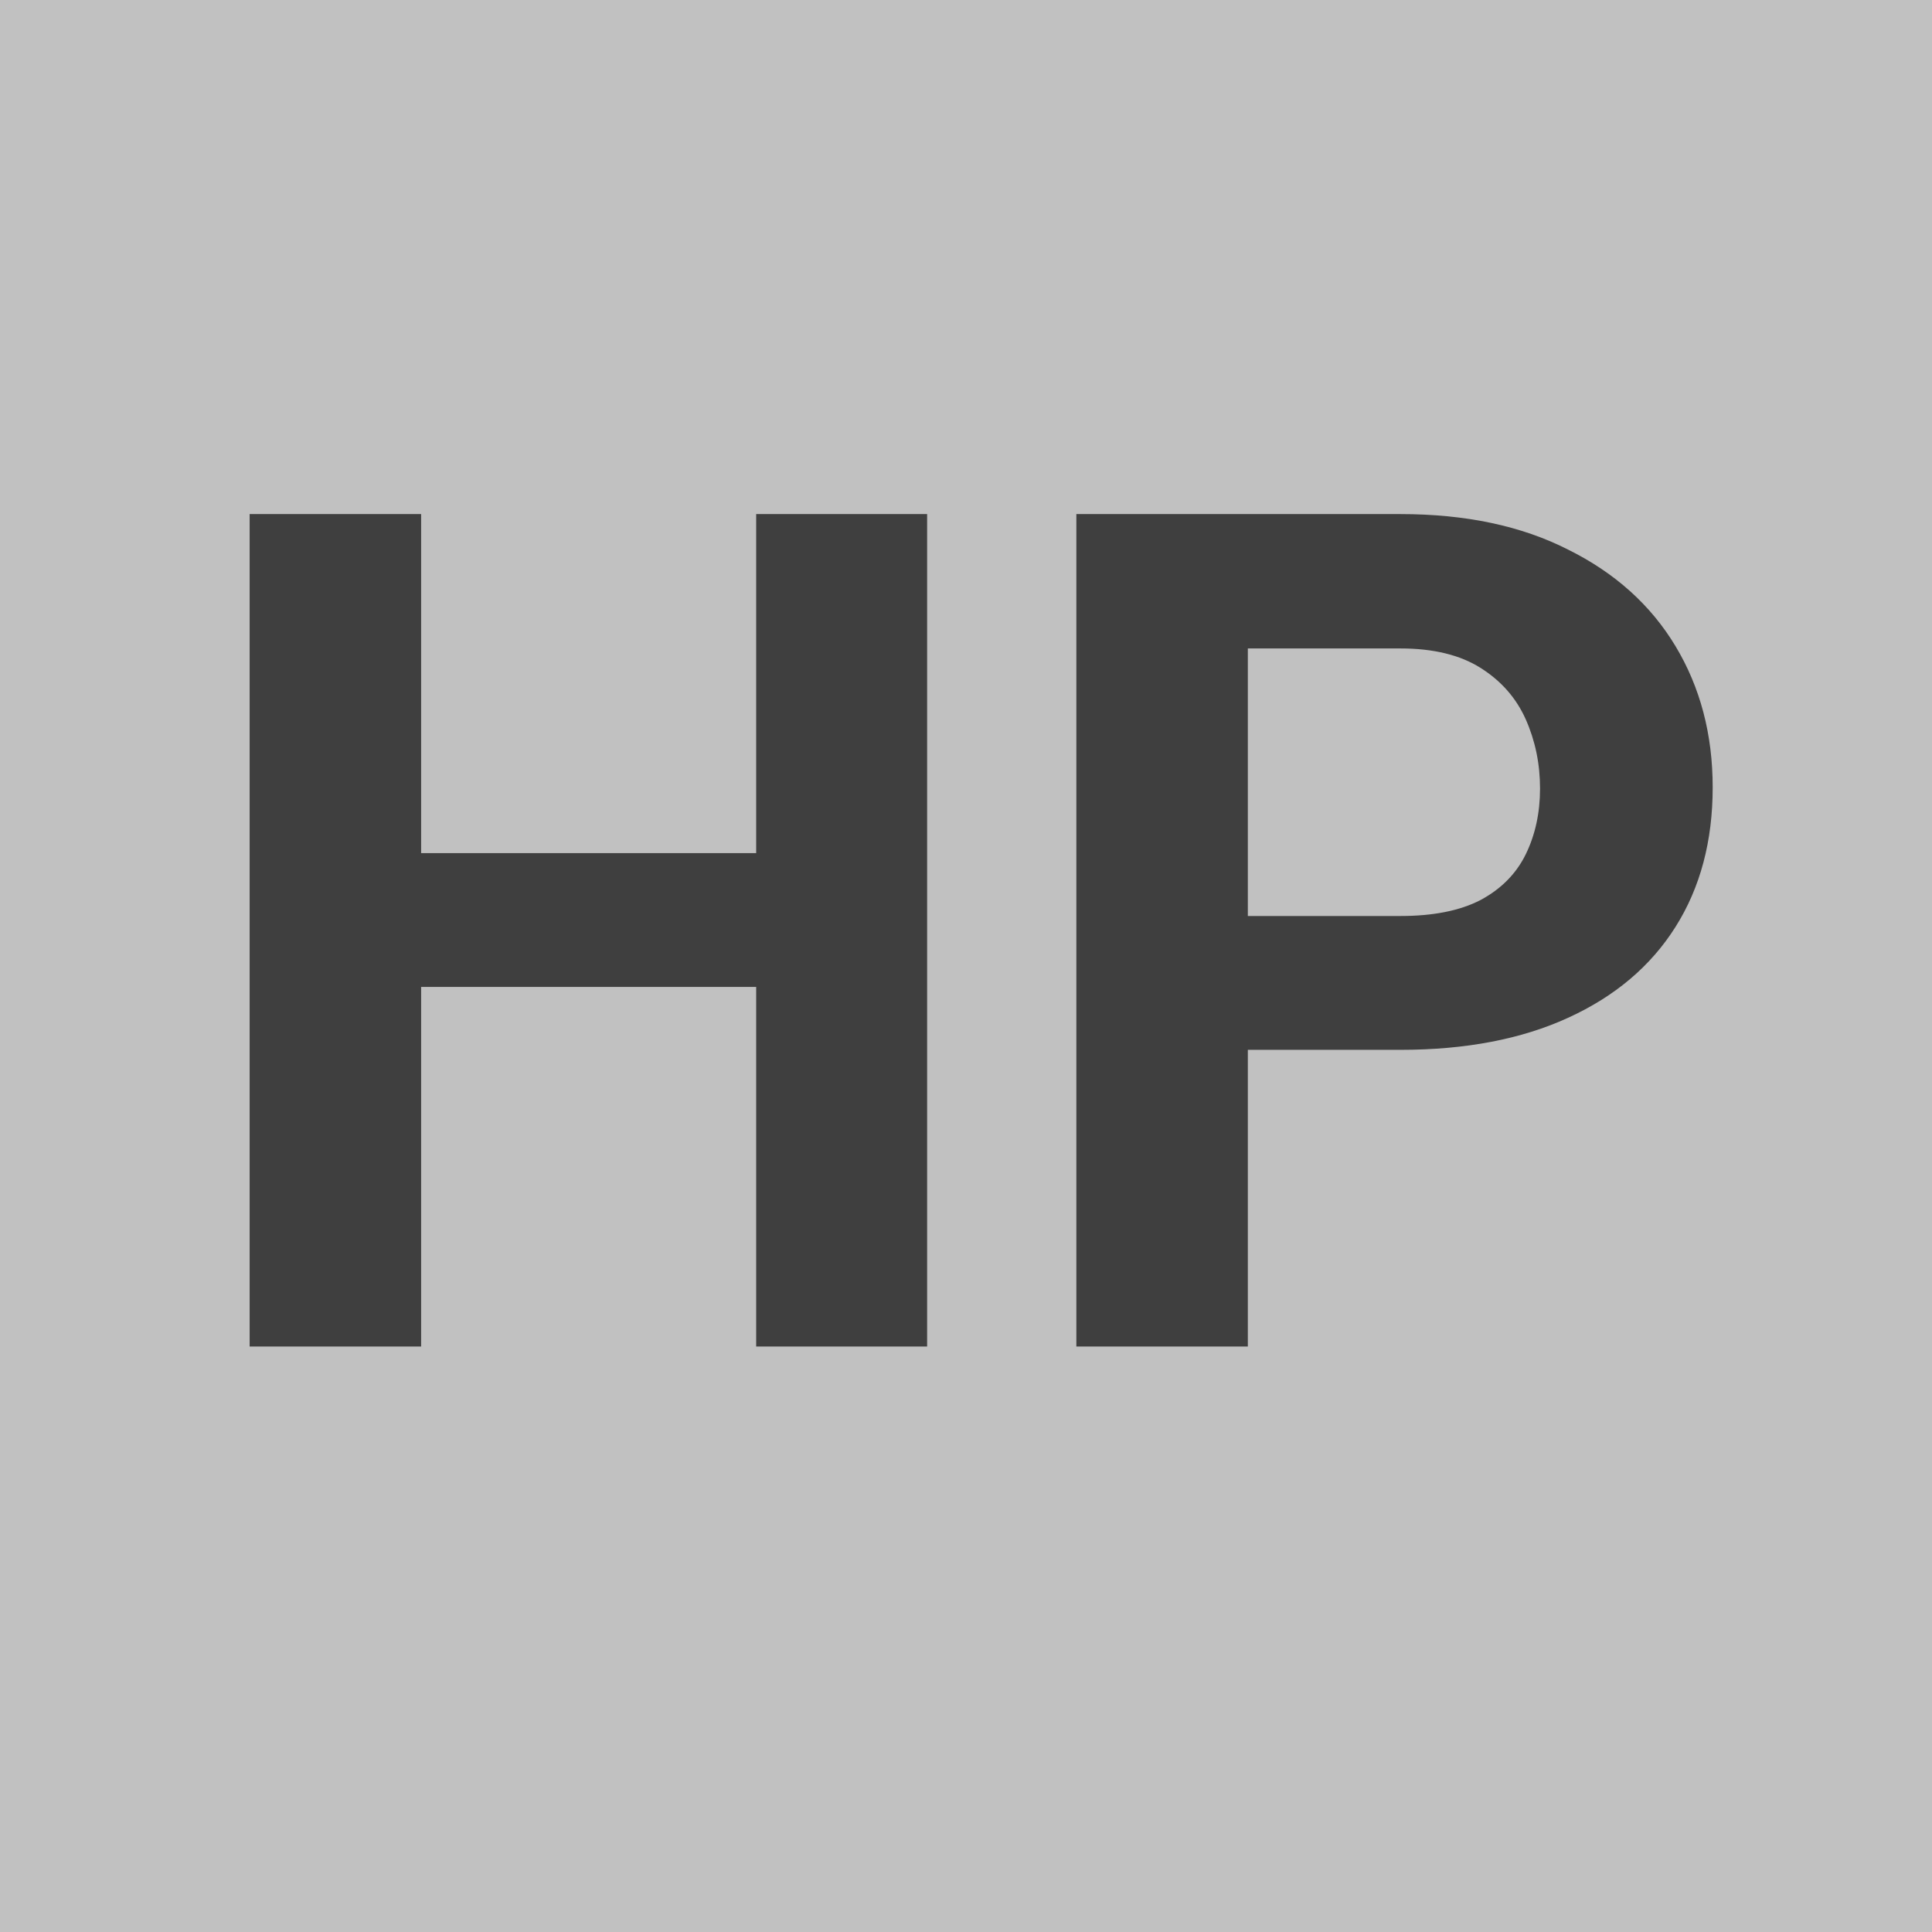 <svg width="33" height="33" viewBox="0 0 33 33" fill="none" xmlns="http://www.w3.org/2000/svg">
<rect width="33" height="33" fill="#C1C1C1"/>
<path d="M13.746 14.572V16.857H6.324V14.572H13.746ZM7.193 8.781V23H4.264V8.781H7.193ZM15.836 8.781V23H12.916V8.781H15.836ZM23.922 17.932H20.299V15.646H23.922C24.482 15.646 24.938 15.555 25.289 15.373C25.641 15.184 25.898 14.924 26.061 14.592C26.223 14.26 26.305 13.885 26.305 13.469C26.305 13.046 26.223 12.652 26.061 12.287C25.898 11.922 25.641 11.63 25.289 11.408C24.938 11.187 24.482 11.076 23.922 11.076H21.314V23H18.385V8.781H23.922C25.035 8.781 25.989 8.983 26.783 9.387C27.584 9.784 28.196 10.334 28.619 11.037C29.042 11.74 29.254 12.544 29.254 13.449C29.254 14.367 29.042 15.162 28.619 15.832C28.196 16.503 27.584 17.02 26.783 17.385C25.989 17.749 25.035 17.932 23.922 17.932Z" fill="#3F3F3F"/>
</svg>
